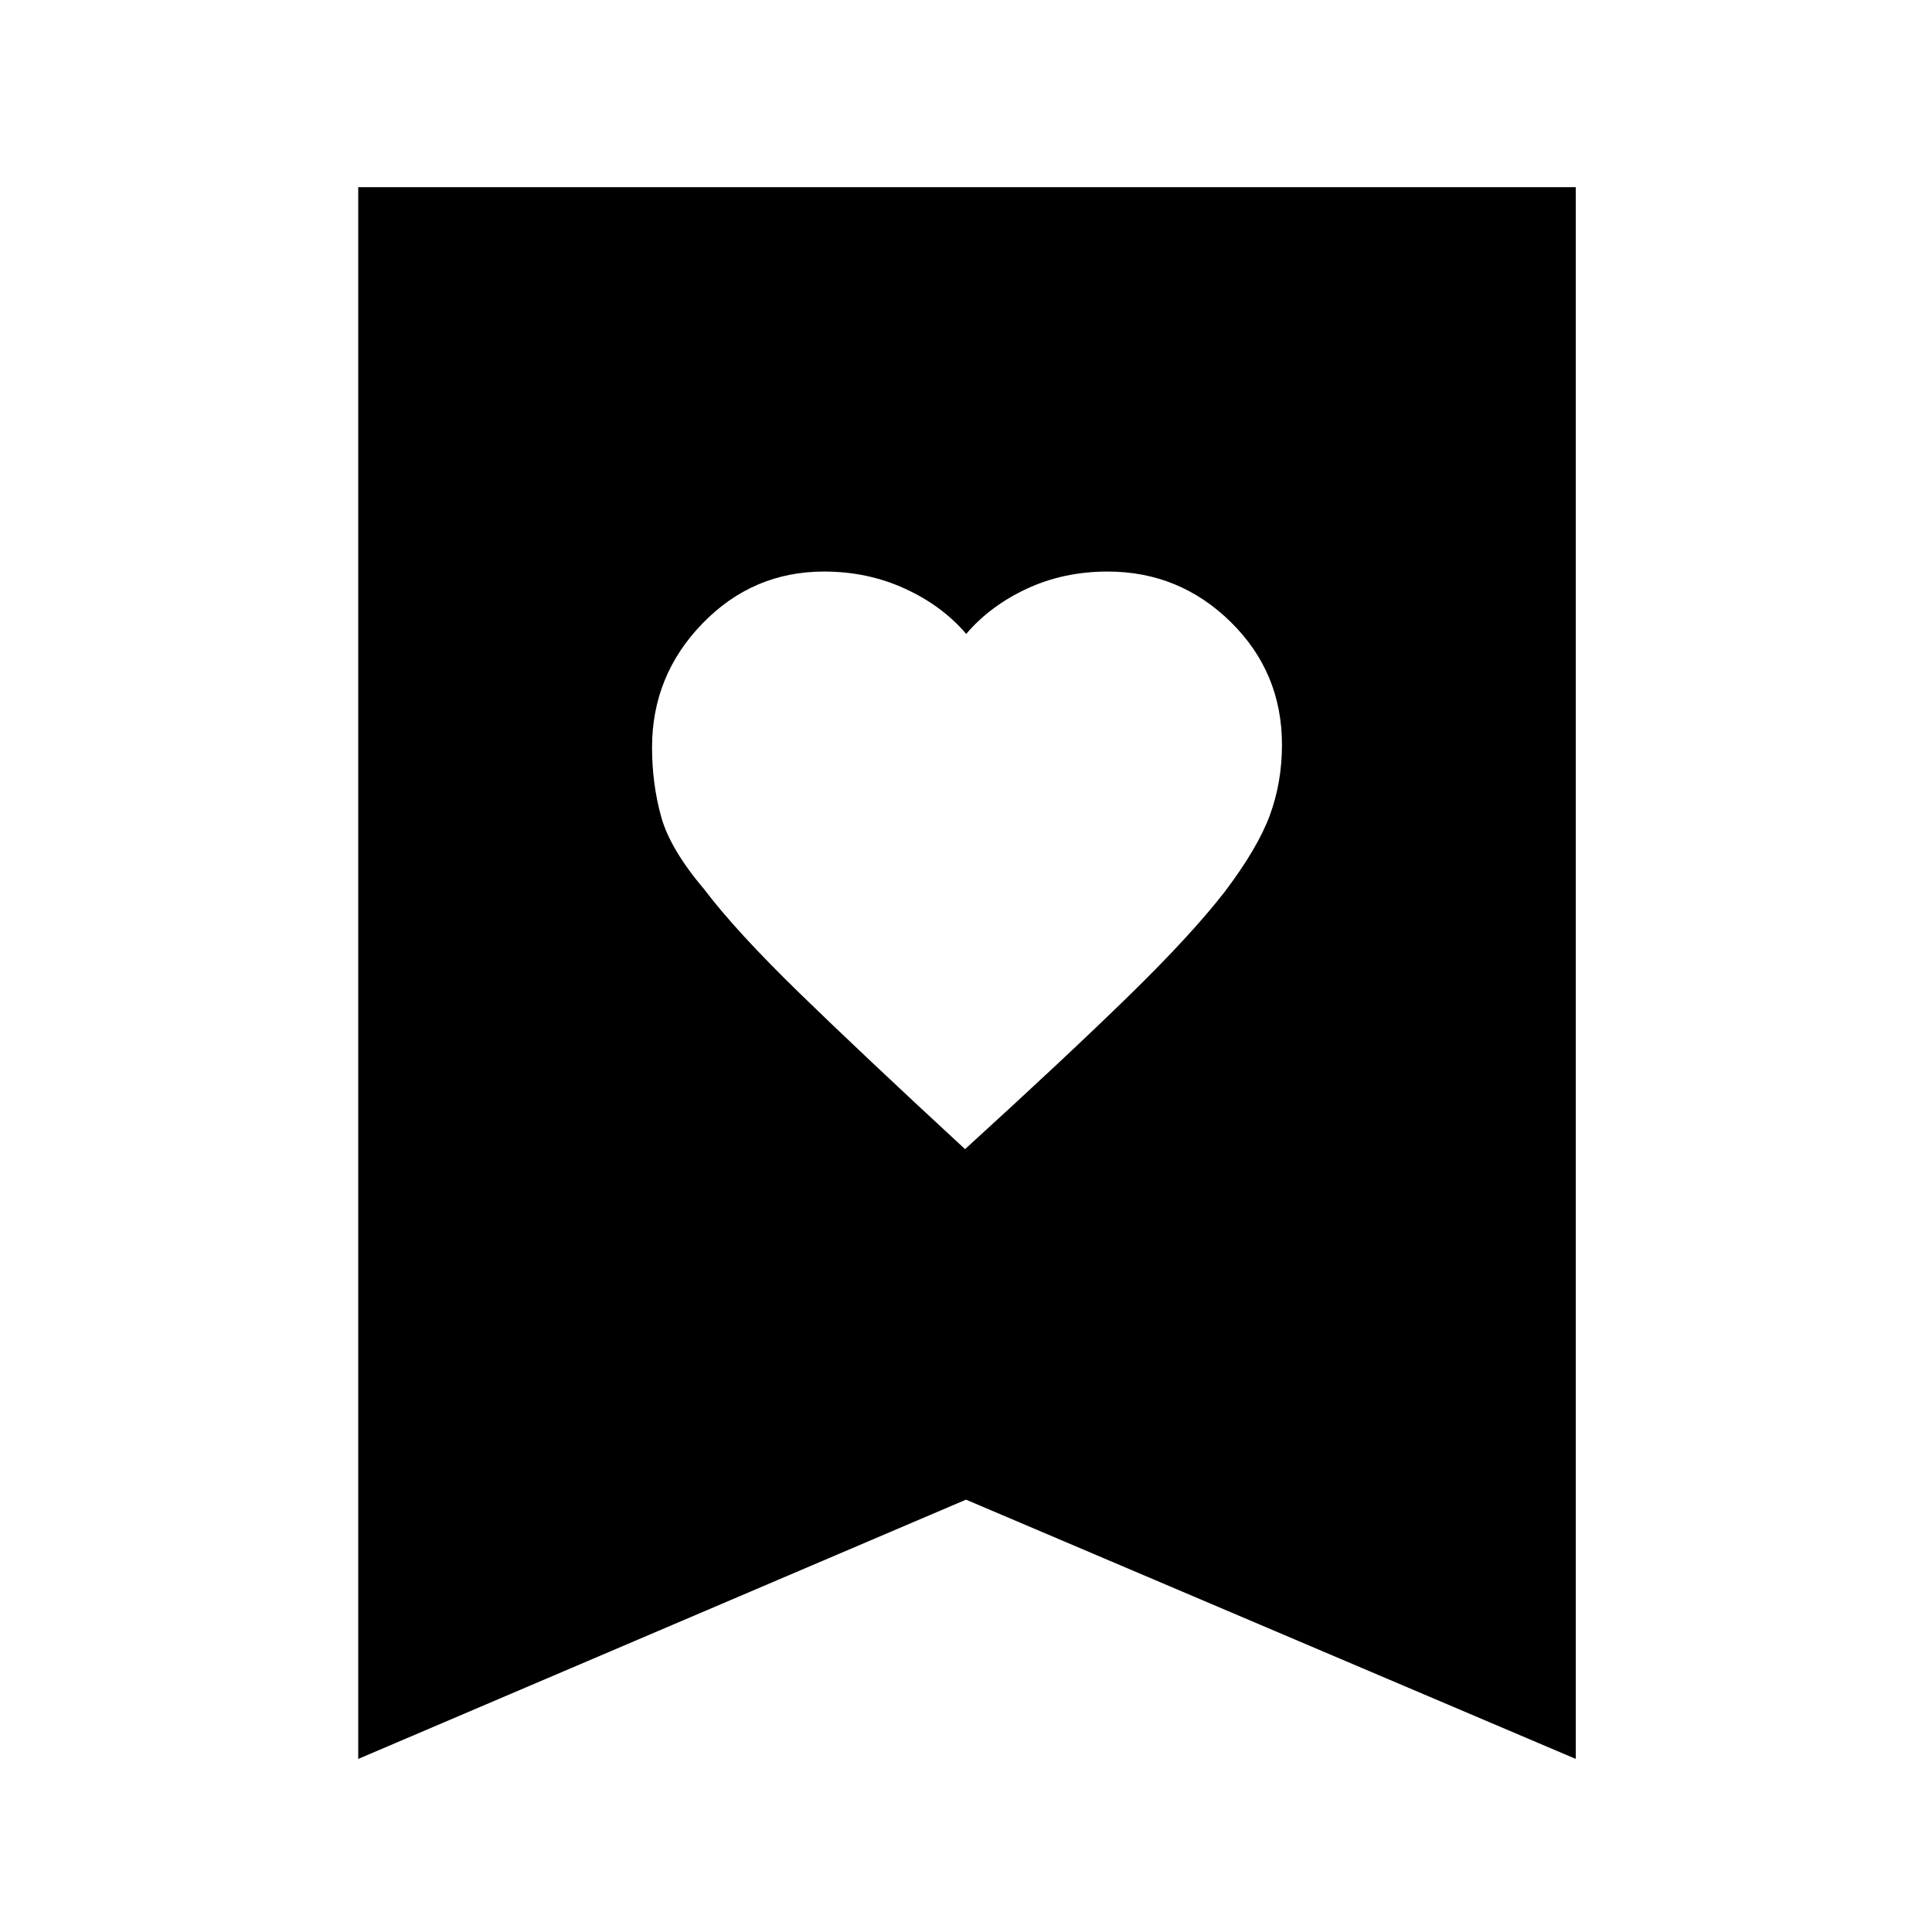 <svg xmlns="http://www.w3.org/2000/svg" height="48" viewBox="0 -960 960 960" width="48"><path d="M479.53-389q50.47-46 81.36-76.16 30.9-30.16 47.61-51.64 16.5-21.81 22.5-38.18 6-16.36 6-34.94 0-36.04-25.5-61.06Q586-676 550.38-676q-21.79 0-40.08 8.5Q492-659 480.1-645q-11.9-14-30.44-22.5t-40.18-8.5q-35.43 0-60.45 25.82Q324-624.37 324-588.62q0 18.08 4.5 34.35Q333-538 350-518q15.72 20.74 46.94 51.15T479.53-389ZM178-86v-781h605v781L480-214.83 178-86Z"/></svg>
